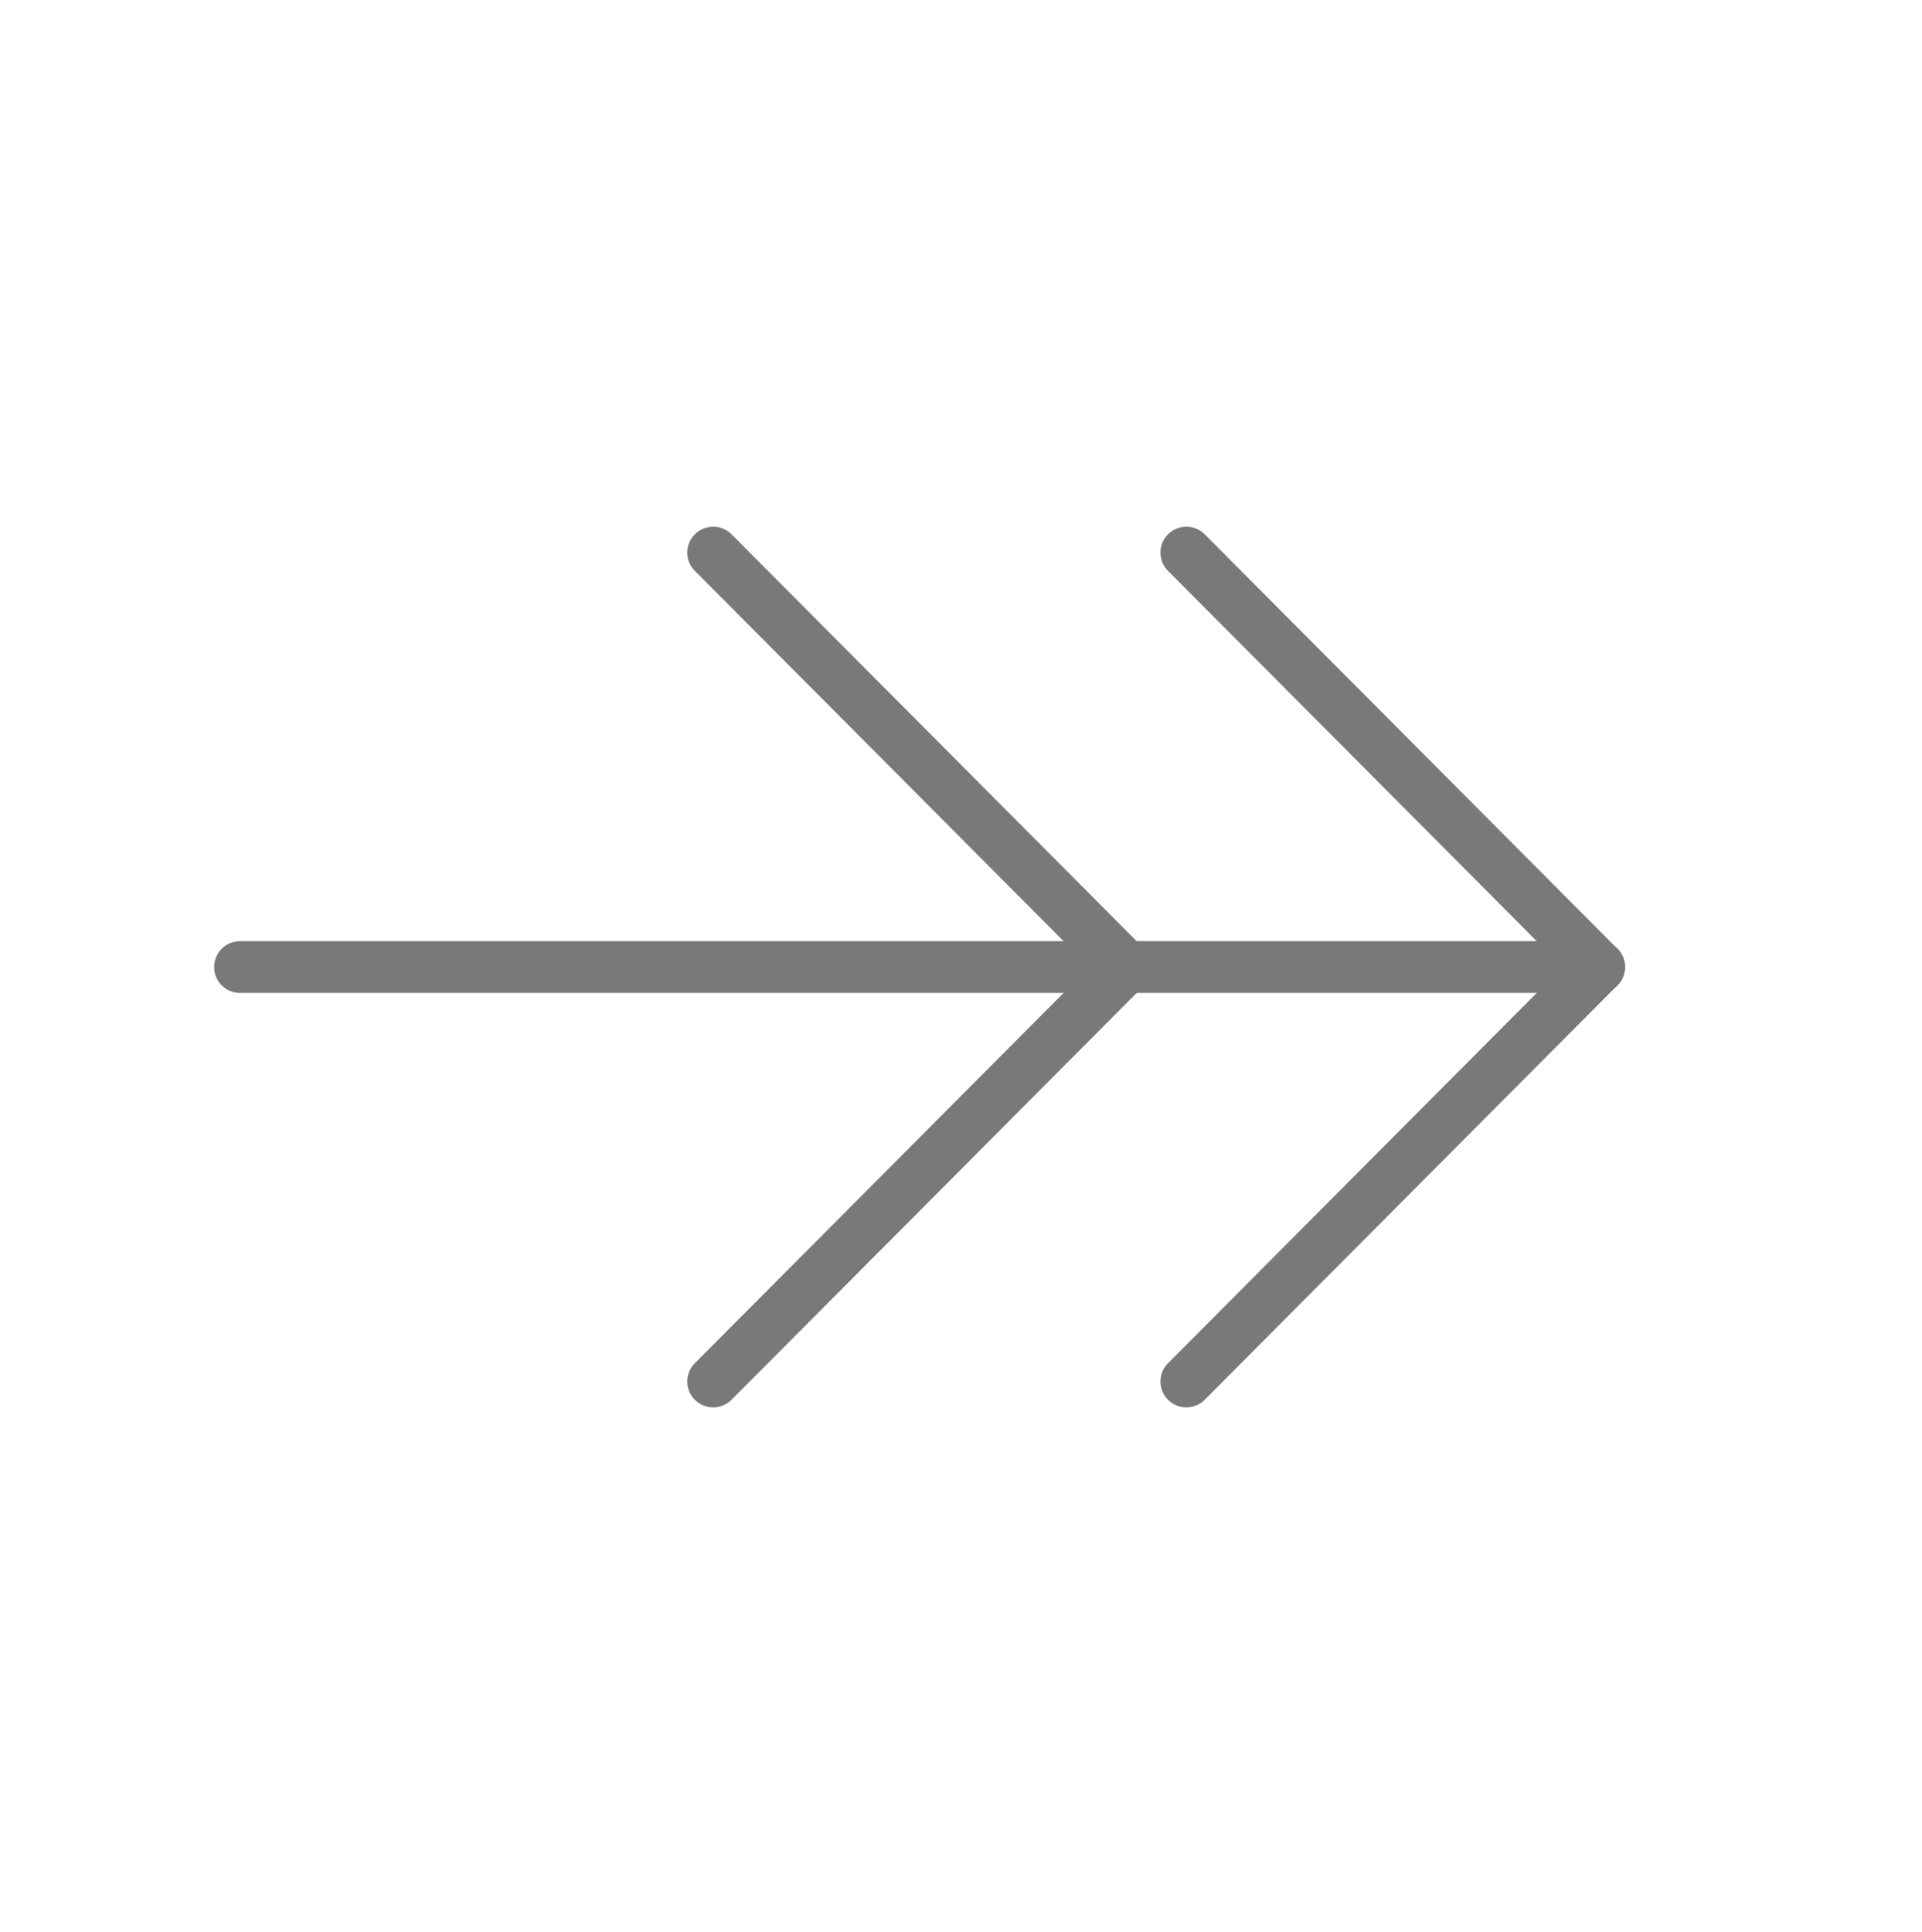 <?xml version="1.0" encoding="utf-8"?>
<!-- Generator: Adobe Illustrator 19.2.1, SVG Export Plug-In . SVG Version: 6.00 Build 0)  -->
<svg version="1.1" id="Layer_1" xmlns="http://www.w3.org/2000/svg" xmlns:xlink="http://www.w3.org/1999/xlink" x="0px" y="0px"
	 viewBox="0 0 111.3 111.9" style="enable-background:new 0 0 111.3 111.9;" xml:space="preserve">
<style type="text/css">
	.st0{fill:none;stroke:#79797A;stroke-width:3;stroke-linecap:round;stroke-linejoin:round;stroke-miterlimit:10;}
</style>
<g id="XMLID_2_">
	<line id="XMLID_9_" class="st0" x1="13.9" y1="56" x2="92.6" y2="56"/>
	<g id="XMLID_6_">
		<line id="XMLID_8_" class="st0" x1="92.6" y1="56" x2="68.7" y2="32"/>
		<line id="XMLID_7_" class="st0" x1="92.6" y1="56" x2="68.7" y2="80"/>
	</g>
	<g id="XMLID_3_">
		<line id="XMLID_5_" class="st0" x1="65.2" y1="56" x2="41.3" y2="32"/>
		<line id="XMLID_4_" class="st0" x1="65.2" y1="56" x2="41.3" y2="80"/>
	</g>
</g>
</svg>
